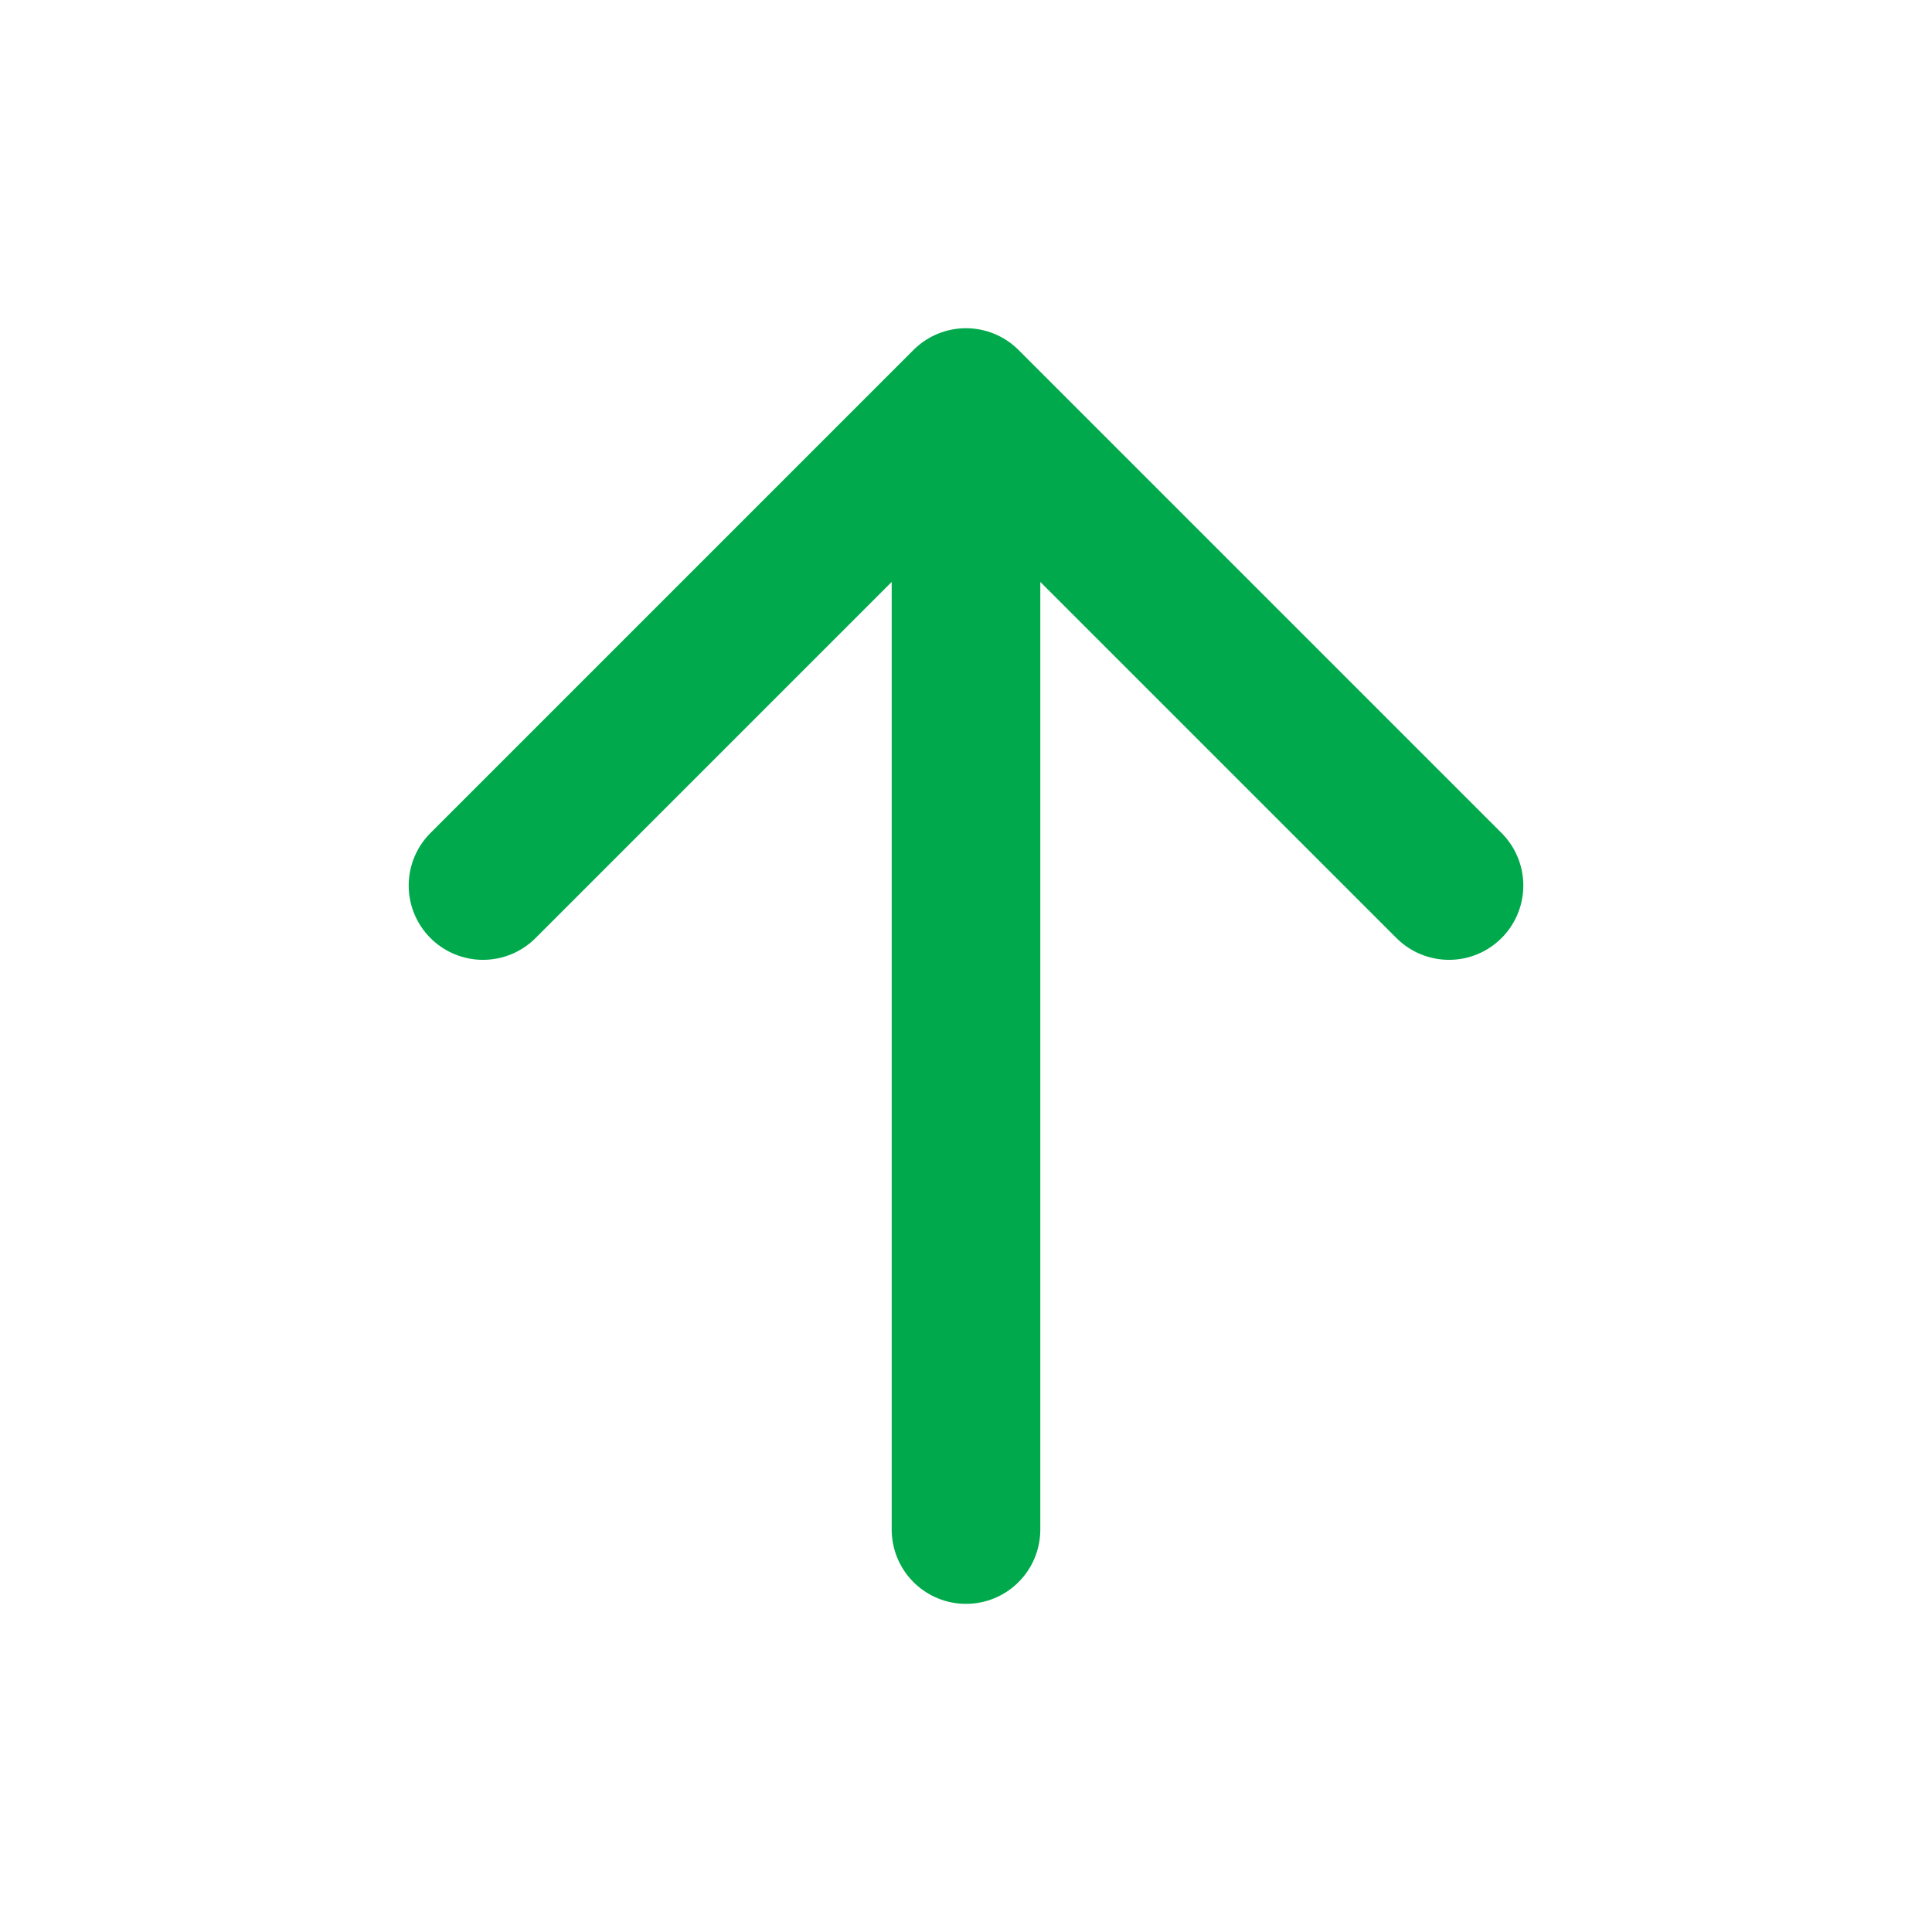 <svg width="26" height="26" viewBox="0 0 26 26" fill="none" xmlns="http://www.w3.org/2000/svg">
<path d="M13 5.417V20.584M13 5.417L19.5 11.917M13 5.417L6.5 11.917" stroke="#00A94B" stroke-width="2" stroke-linecap="round" stroke-linejoin="round"/>
</svg>
